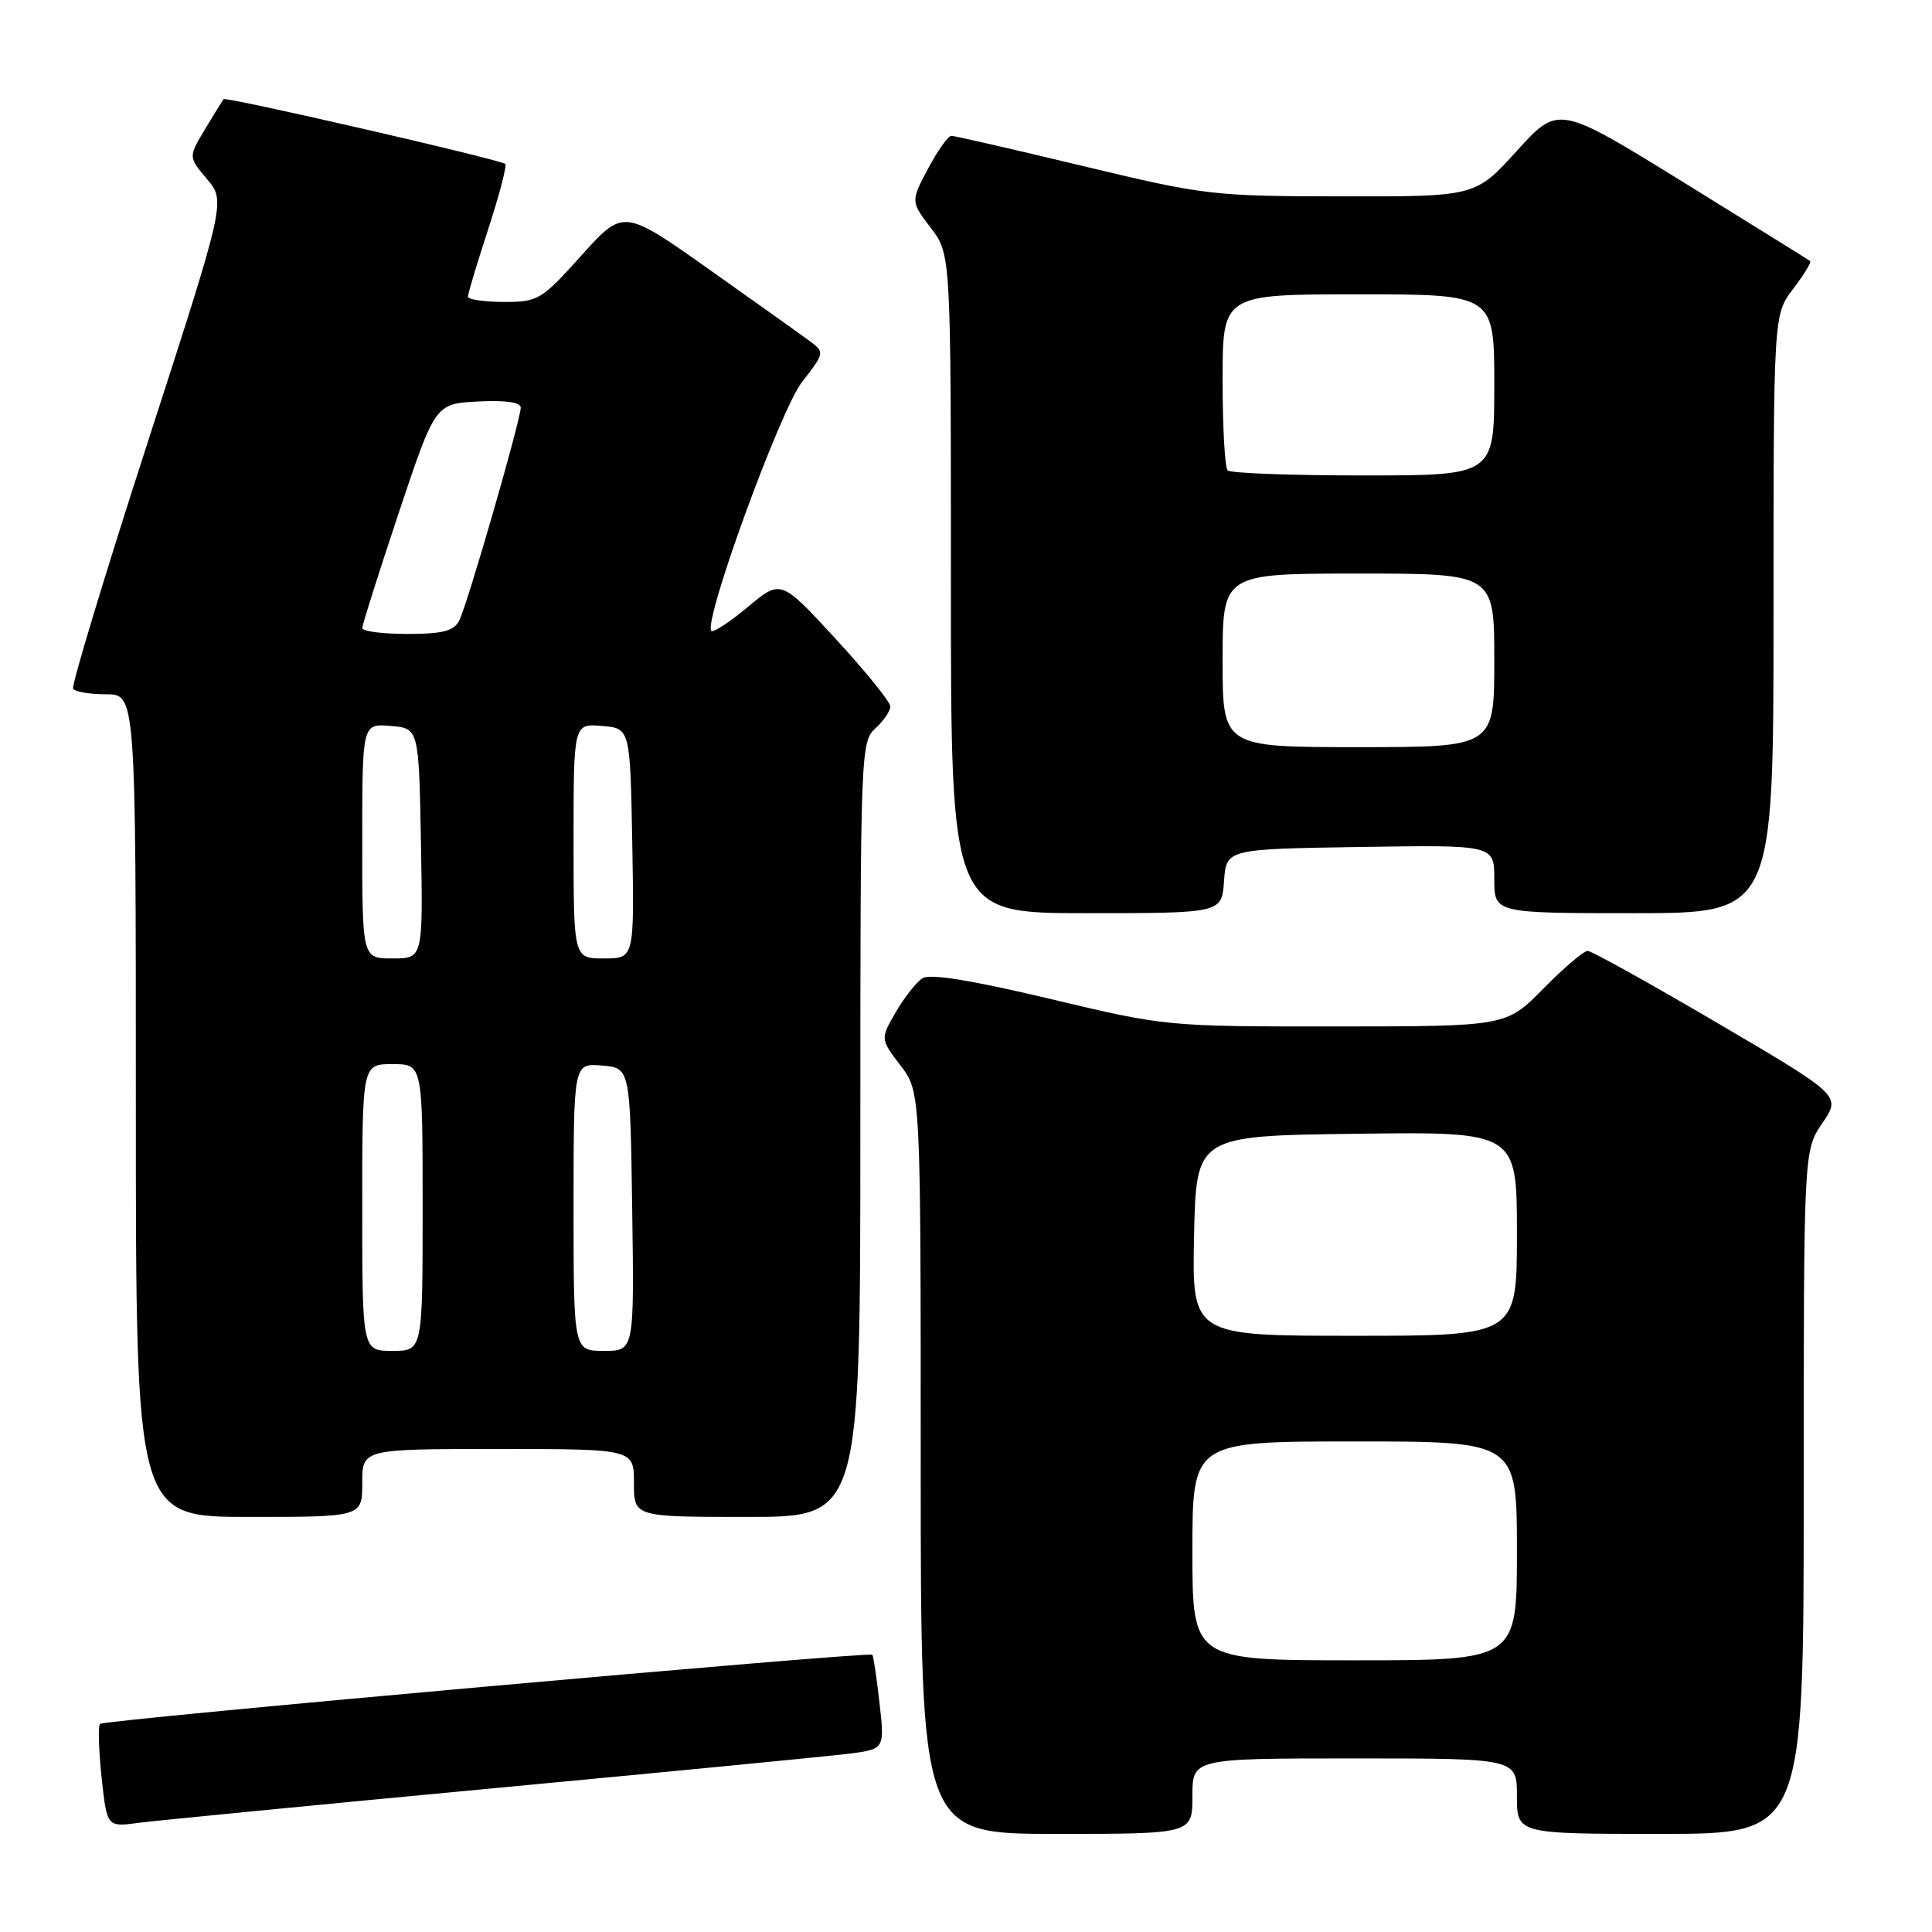 <?xml version="1.0" encoding="UTF-8" standalone="no"?>
<!DOCTYPE svg PUBLIC "-//W3C//DTD SVG 1.1//EN" "http://www.w3.org/Graphics/SVG/1.1/DTD/svg11.dtd" >
<svg xmlns="http://www.w3.org/2000/svg" xmlns:xlink="http://www.w3.org/1999/xlink" version="1.1" viewBox="0 0 256 256">
 <g >
 <path fill="currentColor"
d=" M 158.00 238.00 C 158.00 233.00 158.00 233.00 179.50 233.00 C 201.00 233.00 201.00 233.00 201.00 238.00 C 201.00 243.00 201.00 243.00 220.00 243.00 C 239.00 243.00 239.00 243.00 239.00 197.73 C 239.00 152.46 239.00 152.46 241.47 148.82 C 243.95 145.18 243.95 145.18 227.63 135.59 C 218.65 130.32 210.89 126.00 210.37 126.00 C 209.85 126.00 207.21 128.25 204.50 131.00 C 199.58 136.00 199.58 136.00 177.04 136.01 C 154.54 136.02 154.47 136.01 139.11 132.35 C 128.75 129.88 123.24 128.99 122.24 129.62 C 121.43 130.13 119.84 132.15 118.70 134.11 C 116.64 137.66 116.64 137.66 119.32 141.18 C 122.00 144.69 122.00 144.69 122.00 193.84 C 122.00 243.00 122.00 243.00 140.00 243.00 C 158.00 243.00 158.00 243.00 158.00 238.00 Z  M 65.00 236.99 C 88.38 234.79 109.69 232.72 112.37 232.39 C 117.23 231.78 117.23 231.78 116.54 225.65 C 116.16 222.27 115.73 219.40 115.59 219.26 C 115.15 218.82 13.77 227.89 13.25 228.42 C 12.98 228.69 13.08 231.88 13.46 235.50 C 14.17 242.10 14.17 242.10 18.33 241.54 C 20.63 241.24 41.62 239.19 65.00 236.99 Z  M 48.00 196.50 C 48.00 192.00 48.00 192.00 66.00 192.00 C 84.00 192.00 84.00 192.00 84.00 196.50 C 84.00 201.00 84.00 201.00 99.00 201.00 C 114.00 201.00 114.00 201.00 114.00 149.65 C 114.00 99.58 114.05 98.27 116.00 96.50 C 117.10 95.50 117.99 94.20 117.97 93.60 C 117.96 92.99 114.69 88.96 110.71 84.63 C 103.47 76.77 103.47 76.77 99.10 80.42 C 96.70 82.42 94.52 83.85 94.26 83.60 C 93.13 82.46 103.38 54.30 106.28 50.61 C 109.23 46.83 109.27 46.67 107.41 45.28 C 106.36 44.50 100.35 40.21 94.05 35.76 C 82.61 27.66 82.61 27.66 77.05 33.84 C 71.73 39.76 71.31 40.01 66.75 40.01 C 64.14 40.00 62.00 39.69 62.00 39.31 C 62.00 38.93 63.21 34.89 64.70 30.34 C 66.18 25.79 67.19 21.90 66.95 21.72 C 66.14 21.10 29.90 12.77 29.62 13.14 C 29.47 13.34 28.36 15.14 27.15 17.15 C 24.96 20.80 24.96 20.80 27.43 23.73 C 29.90 26.67 29.90 26.67 19.58 58.58 C 13.90 76.14 9.45 90.84 9.69 91.25 C 9.92 91.66 11.89 92.00 14.06 92.00 C 18.00 92.00 18.00 92.00 18.00 146.50 C 18.00 201.00 18.00 201.00 33.00 201.00 C 48.00 201.00 48.00 201.00 48.00 196.50 Z  M 162.19 116.75 C 162.50 112.50 162.50 112.50 180.25 112.23 C 198.00 111.95 198.00 111.95 198.00 116.48 C 198.00 121.00 198.00 121.00 216.50 121.00 C 235.00 121.00 235.00 121.00 235.00 81.34 C 235.00 41.69 235.00 41.69 237.60 38.28 C 239.03 36.40 240.04 34.74 239.85 34.59 C 239.66 34.44 232.07 29.72 223.00 24.11 C 206.50 13.92 206.50 13.92 201.00 19.98 C 195.50 26.05 195.50 26.05 177.83 26.02 C 160.69 26.00 159.65 25.88 143.50 22.00 C 134.34 19.80 126.49 18.00 126.06 18.00 C 125.63 18.00 124.24 19.96 122.97 22.35 C 120.67 26.69 120.67 26.69 123.33 30.19 C 126.00 33.69 126.00 33.69 126.00 77.34 C 126.00 121.00 126.00 121.00 143.94 121.00 C 161.89 121.00 161.89 121.00 162.19 116.75 Z  M 158.00 205.50 C 158.00 191.00 158.00 191.00 179.50 191.00 C 201.00 191.00 201.00 191.00 201.00 205.50 C 201.00 220.00 201.00 220.00 179.50 220.00 C 158.00 220.00 158.00 220.00 158.00 205.50 Z  M 158.22 163.75 C 158.50 150.50 158.50 150.50 179.75 150.23 C 201.00 149.96 201.00 149.96 201.00 163.48 C 201.00 177.00 201.00 177.00 179.47 177.00 C 157.94 177.00 157.94 177.00 158.22 163.75 Z  M 48.00 160.00 C 48.00 141.00 48.00 141.00 52.00 141.00 C 56.00 141.00 56.00 141.00 56.00 160.00 C 56.00 179.00 56.00 179.00 52.00 179.00 C 48.00 179.00 48.00 179.00 48.00 160.00 Z  M 76.00 159.94 C 76.00 140.88 76.00 140.88 79.75 141.19 C 83.50 141.50 83.50 141.50 83.77 160.25 C 84.04 179.00 84.04 179.00 80.02 179.00 C 76.00 179.00 76.00 179.00 76.00 159.94 Z  M 48.00 111.44 C 48.00 95.88 48.00 95.88 51.75 96.19 C 55.50 96.50 55.50 96.50 55.78 111.75 C 56.05 127.00 56.05 127.00 52.03 127.00 C 48.00 127.00 48.00 127.00 48.00 111.44 Z  M 76.00 111.44 C 76.00 95.88 76.00 95.88 79.75 96.19 C 83.50 96.50 83.50 96.50 83.78 111.75 C 84.05 127.00 84.05 127.00 80.03 127.00 C 76.00 127.00 76.00 127.00 76.00 111.44 Z  M 48.00 83.22 C 48.00 82.80 50.18 75.93 52.83 67.97 C 57.67 53.50 57.67 53.50 63.33 53.20 C 66.96 53.01 69.00 53.30 69.00 54.00 C 69.00 55.63 61.90 80.22 60.84 82.25 C 60.13 83.62 58.63 84.00 53.96 84.00 C 50.68 84.00 48.00 83.65 48.00 83.22 Z  M 162.00 87.50 C 162.00 76.00 162.00 76.00 180.00 76.00 C 198.00 76.00 198.00 76.00 198.00 87.50 C 198.00 99.00 198.00 99.00 180.00 99.00 C 162.00 99.00 162.00 99.00 162.00 87.50 Z  M 162.67 62.33 C 162.30 61.97 162.00 56.57 162.00 50.33 C 162.00 39.00 162.00 39.00 180.00 39.00 C 198.00 39.00 198.00 39.00 198.00 51.00 C 198.00 63.00 198.00 63.00 180.67 63.00 C 171.13 63.00 163.03 62.70 162.67 62.33 Z "/>
</g>
</svg>